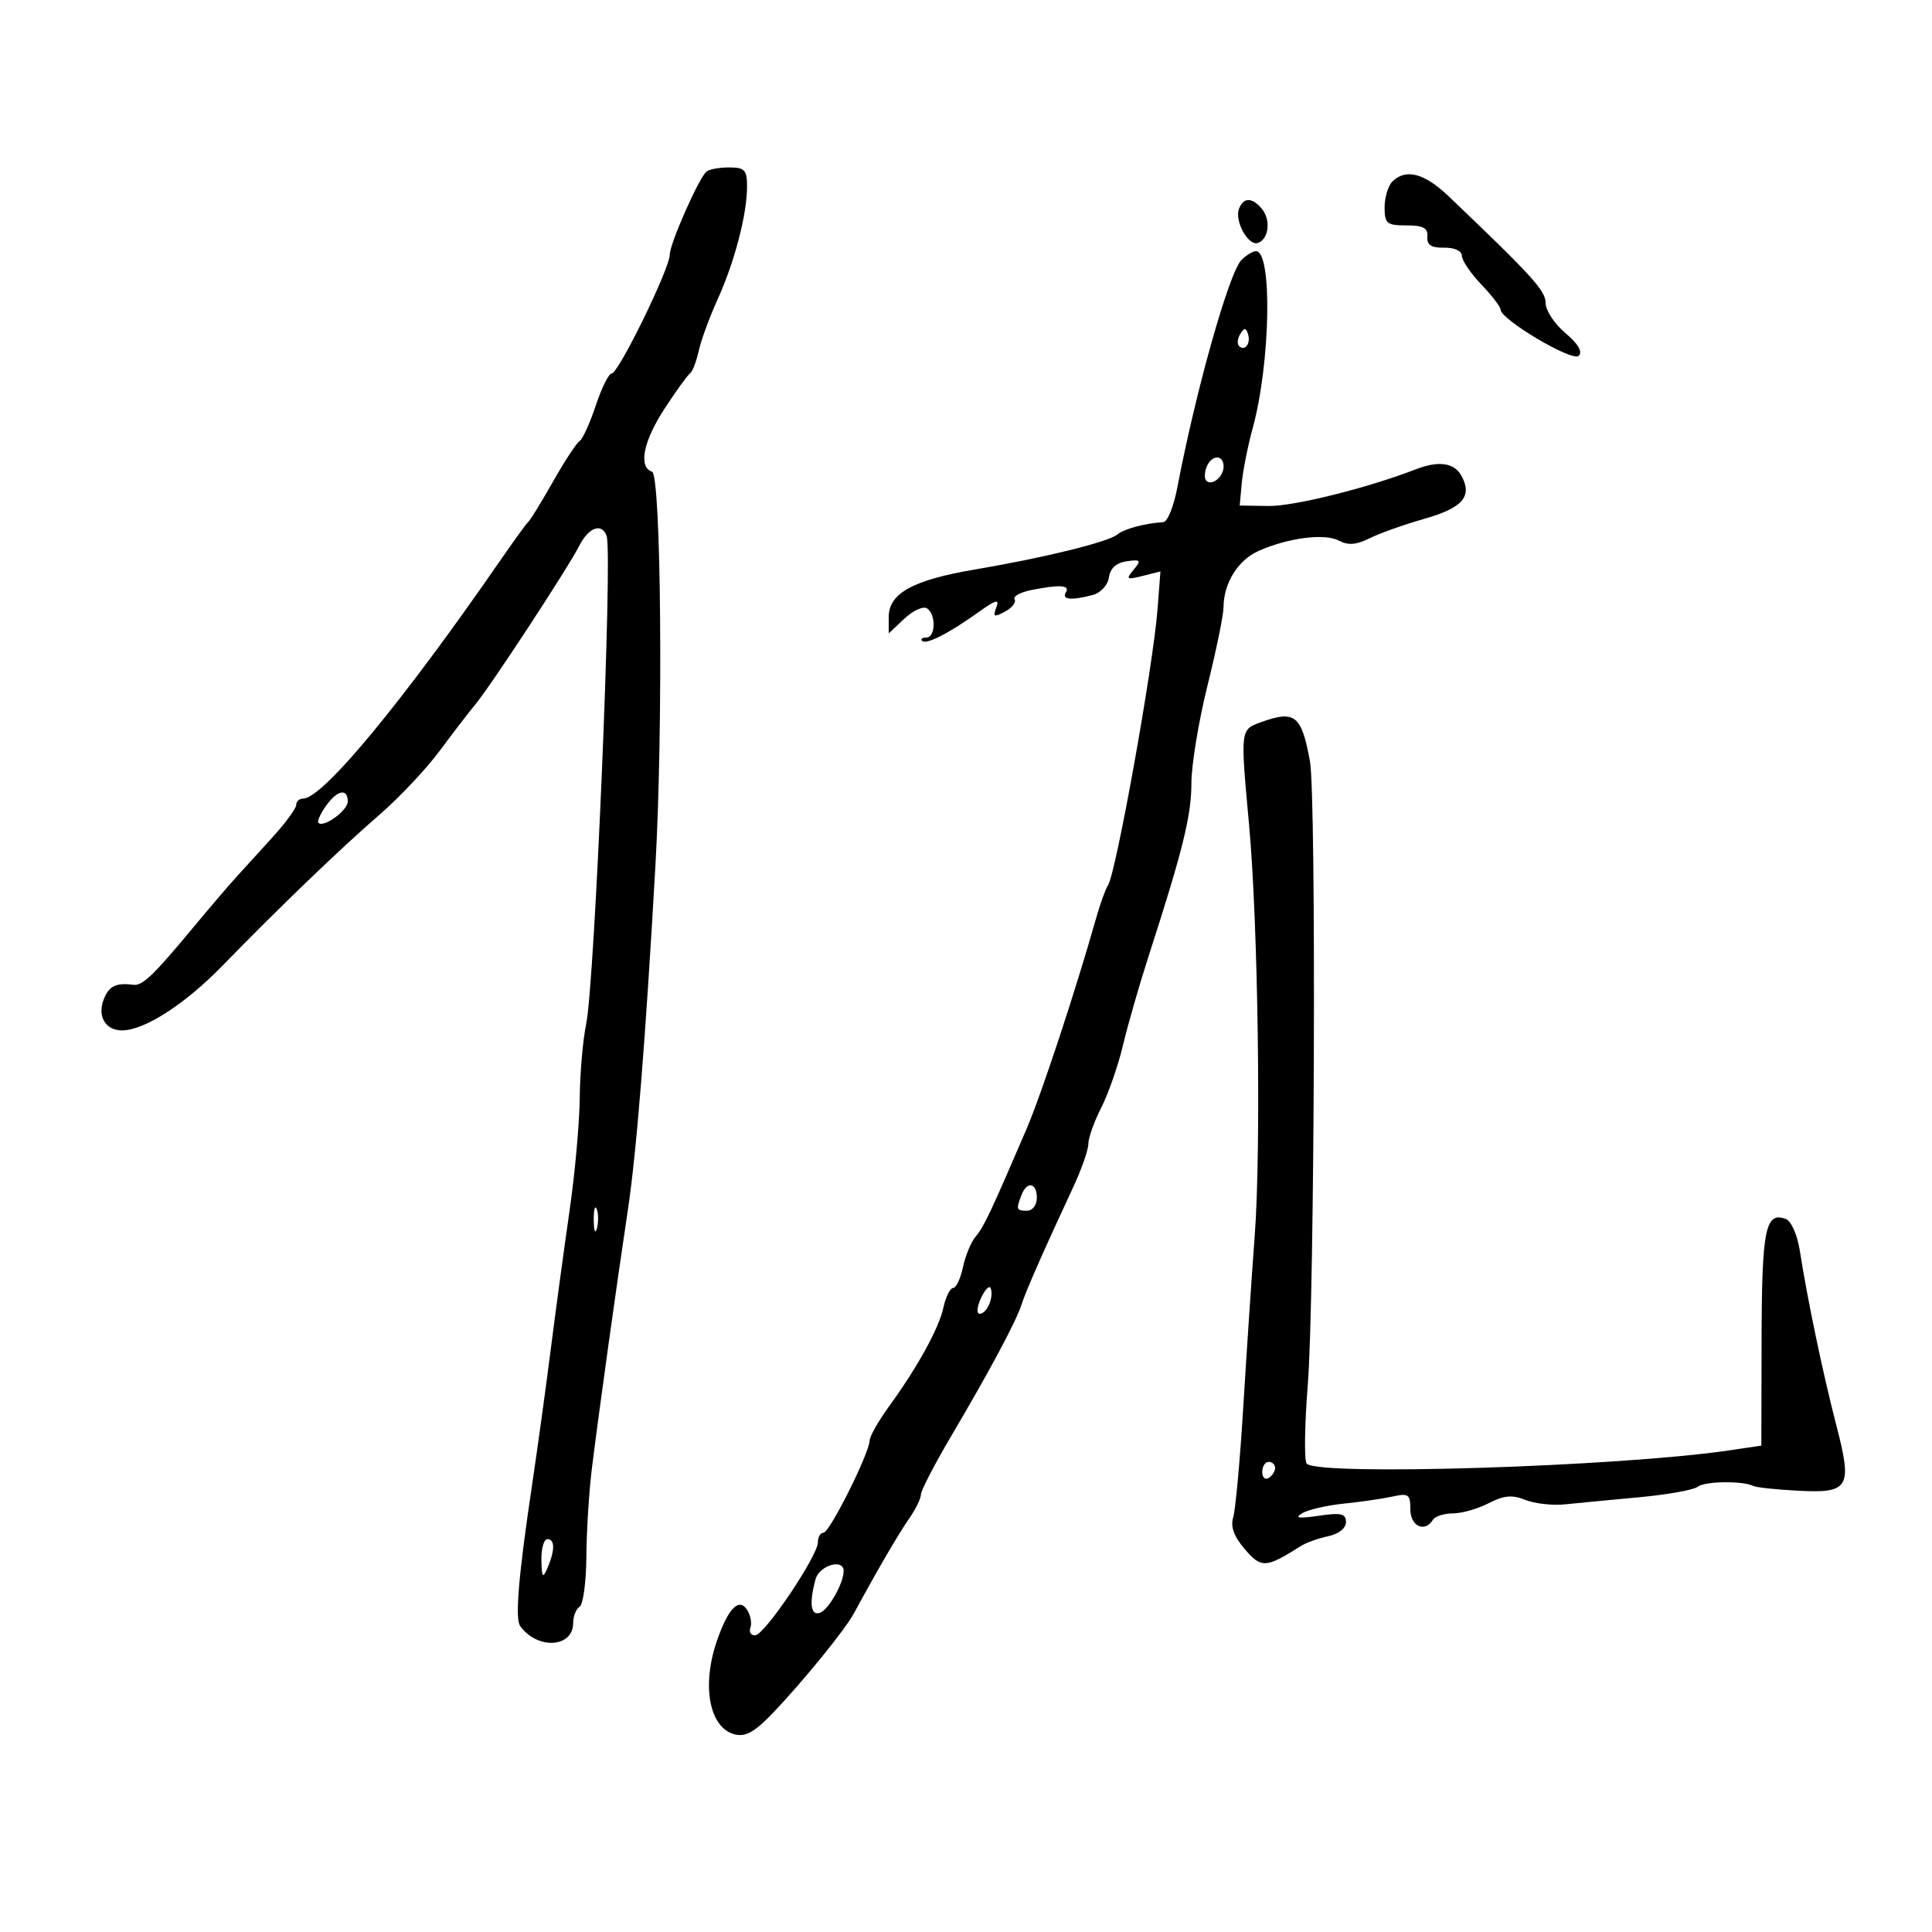 <svg xmlns="http://www.w3.org/2000/svg" width="300" height="300" viewBox="0 0 300 300" version="1.1">
	<path d="M 109.655 26.678 C 108.359 27.974, 104 37.886, 104 39.536 C 104 41.703, 96.035 58, 94.975 58 C 94.527 58, 93.415 60.245, 92.504 62.988 C 91.593 65.732, 90.459 68.216, 89.985 68.509 C 89.511 68.802, 87.662 71.620, 85.877 74.771 C 84.092 77.922, 82.376 80.725, 82.063 81 C 81.750 81.275, 79.787 83.975, 77.699 87 C 62.532 108.983, 50.105 124, 47.082 124 C 46.487 124, 46 124.442, 46 124.983 C 46 125.524, 44.313 127.819, 42.250 130.082 C 40.188 132.346, 37.600 135.190, 36.500 136.403 C 35.400 137.615, 32.475 141.045, 30 144.025 C 23.802 151.488, 22.123 153.096, 20.714 152.917 C 17.972 152.569, 16.893 153.113, 16.083 155.250 C 15.101 157.842, 16.396 160, 18.935 160 C 22.406 160, 28.686 155.964, 34.500 149.997 C 43.529 140.730, 52.858 131.761, 59 126.443 C 62.025 123.823, 66.198 119.390, 68.273 116.590 C 70.348 113.791, 72.823 110.570, 73.773 109.434 C 76.135 106.609, 88.235 88.145, 89.949 84.750 C 91.406 81.865, 93.496 81.128, 94.202 83.250 C 95.144 86.083, 92.352 152.590, 91.021 159 C 90.507 161.475, 90.058 166.650, 90.022 170.500 C 89.986 174.350, 89.274 182.225, 88.440 188 C 87.606 193.775, 86.294 203.450, 85.524 209.500 C 84.754 215.550, 83.452 225, 82.631 230.500 C 80.503 244.764, 79.947 251.352, 80.777 252.500 C 83.454 256.203, 89 255.872, 89 252.009 C 89 250.969, 89.450 249.840, 90 249.500 C 90.550 249.160, 91.023 245.646, 91.051 241.691 C 91.080 237.736, 91.466 231.575, 91.909 228 C 92.999 219.209, 95.730 199.599, 97.478 188 C 98.832 179.025, 100.225 161.656, 101.769 134.500 C 102.994 112.965, 102.662 73.721, 101.250 73.250 C 99.084 72.528, 99.884 68.520, 103.213 63.421 C 104.980 60.715, 106.745 58.270, 107.134 57.990 C 107.523 57.709, 108.136 56.134, 108.496 54.490 C 108.857 52.845, 110.174 49.250, 111.424 46.500 C 114.056 40.711, 116 33.270, 116 28.986 C 116 26.374, 115.645 26, 113.167 26 C 111.608 26, 110.028 26.305, 109.655 26.678 M 216.200 28.200 C 215.540 28.860, 215 30.660, 215 32.200 C 215 34.716, 215.344 35, 218.389 35 C 221.003 35, 221.746 35.400, 221.639 36.750 C 221.537 38.034, 222.232 38.490, 224.250 38.461 C 225.858 38.438, 227 38.960, 227 39.720 C 227 40.434, 228.350 42.431, 230 44.157 C 231.650 45.884, 233 47.636, 233 48.051 C 233 49.611, 244.169 56.231, 245.148 55.252 C 245.778 54.622, 245.042 53.372, 243.060 51.704 C 241.377 50.288, 240 48.190, 240 47.043 C 240 45.136, 237.969 42.903, 224.897 30.436 C 221.163 26.876, 218.268 26.132, 216.200 28.200 M 192.392 32.422 C 191.665 34.314, 193.823 38.226, 195.318 37.728 C 197.009 37.165, 197.375 34.157, 195.960 32.452 C 194.433 30.612, 193.091 30.600, 192.392 32.422 M 192.775 40.368 C 190.854 42.289, 185.693 60.602, 182.803 75.750 C 182.252 78.638, 181.283 81.033, 180.651 81.074 C 177.769 81.260, 174.559 82.121, 173.514 82.988 C 172.097 84.164, 162.130 86.615, 151.357 88.437 C 141.781 90.056, 138 92.137, 138 95.789 L 138 98.349 140.426 96.070 C 141.760 94.816, 143.335 94.089, 143.926 94.454 C 145.373 95.349, 145.299 99, 143.833 99 C 143.192 99, 142.900 99.233, 143.185 99.518 C 143.814 100.147, 147.345 98.347, 151.947 95.051 C 154.645 93.120, 155.227 92.966, 154.706 94.325 C 154.145 95.786, 154.348 95.884, 156.051 94.973 C 157.154 94.383, 157.826 93.527, 157.544 93.072 C 157.263 92.616, 158.431 91.964, 160.141 91.622 C 164.574 90.735, 166.210 90.851, 165.500 92 C 164.808 93.120, 166.406 93.266, 169.694 92.384 C 170.929 92.053, 172.021 90.858, 172.194 89.648 C 172.394 88.241, 173.346 87.381, 174.952 87.154 C 177.135 86.846, 177.253 86.990, 176.028 88.467 C 174.786 89.962, 174.924 90.057, 177.421 89.431 L 180.191 88.735 179.739 94.618 C 179.053 103.524, 173.282 135.658, 172.036 137.500 C 171.665 138.050, 170.850 140.300, 170.226 142.500 C 166.957 154.036, 161.712 169.923, 159.381 175.352 C 153.854 188.228, 152.759 190.544, 151.509 192 C 150.802 192.825, 149.912 194.963, 149.532 196.750 C 149.152 198.538, 148.463 200, 148 200 C 147.537 200, 146.860 201.362, 146.494 203.027 C 145.771 206.321, 142.521 212.218, 137.966 218.500 C 136.371 220.700, 135.051 223.042, 135.033 223.705 C 134.978 225.696, 128.816 238, 127.874 238 C 127.393 238, 127 238.668, 127 239.484 C 127 241.585, 118.751 253.845, 117.281 253.930 C 116.611 253.968, 116.269 253.438, 116.521 252.750 C 116.773 252.063, 116.552 250.829, 116.031 250.008 C 114.764 248.015, 113.098 249.690, 111.347 254.718 C 108.910 261.717, 110.129 268.278, 114.059 269.305 C 115.733 269.743, 117.152 268.968, 119.886 266.122 C 124.543 261.274, 131.192 253.113, 132.595 250.522 C 136.188 243.887, 139.522 238.162, 141.143 235.846 C 142.164 234.386, 143 232.688, 143 232.073 C 143 231.457, 145.137 227.335, 147.750 222.911 C 153.706 212.825, 157.837 205.091, 158.651 202.500 C 159.278 200.503, 162.126 194.035, 166.621 184.400 C 167.929 181.596, 169 178.540, 169 177.610 C 169 176.681, 169.902 174.152, 171.004 171.992 C 172.107 169.831, 173.627 165.461, 174.383 162.281 C 175.139 159.102, 176.922 152.900, 178.344 148.500 C 183.660 132.063, 185 126.654, 185 121.642 C 185 118.811, 186.120 111.996, 187.488 106.498 C 188.857 100.999, 189.982 95.509, 189.988 94.297 C 190.008 90.542, 192.220 86.986, 195.428 85.551 C 199.991 83.509, 205.714 82.776, 207.912 83.953 C 209.327 84.710, 210.617 84.610, 212.676 83.582 C 214.229 82.807, 218.043 81.450, 221.151 80.567 C 227.111 78.872, 228.660 77.102, 226.961 73.928 C 225.843 71.838, 223.414 71.487, 219.797 72.892 C 212.433 75.753, 200.886 78.629, 197 78.569 L 192.500 78.500 192.822 75 C 192.999 73.075, 193.761 69.250, 194.515 66.500 C 197.279 56.418, 197.603 39, 195.026 39 C 194.540 39, 193.527 39.615, 192.775 40.368 M 192.583 51.866 C 192.152 52.563, 192.070 53.403, 192.400 53.733 C 193.295 54.628, 194.271 53.312, 193.787 51.862 C 193.449 50.846, 193.213 50.846, 192.583 51.866 M 187.345 72.543 C 187.019 73.392, 187.004 74.337, 187.310 74.643 C 188.186 75.519, 190 74.034, 190 72.441 C 190 70.522, 188.092 70.596, 187.345 72.543 M 195.750 112.162 C 192.588 113.317, 192.596 113.245, 193.955 128.076 C 195.359 143.408, 195.844 178.225, 194.841 191.735 C 194.360 198.206, 193.556 210.250, 193.053 218.500 C 192.550 226.750, 191.848 234.446, 191.491 235.603 C 191.044 237.056, 191.605 238.592, 193.304 240.567 C 195.870 243.550, 196.549 243.511, 202 240.067 C 202.825 239.546, 204.738 238.859, 206.250 238.541 C 207.871 238.200, 209 237.301, 209 236.353 C 209 235.029, 208.248 234.855, 204.750 235.370 C 201.649 235.827, 200.957 235.722, 202.191 234.981 C 203.122 234.423, 206.047 233.747, 208.691 233.478 C 211.336 233.210, 214.738 232.715, 216.250 232.379 C 218.705 231.832, 219 232.047, 219 234.383 C 219 237.001, 221.241 238.036, 222.500 236 C 222.840 235.450, 224.239 235, 225.609 235 C 226.979 235, 229.473 234.290, 231.152 233.421 C 233.515 232.199, 234.804 232.082, 236.853 232.902 C 238.309 233.484, 241.075 233.797, 243 233.596 C 244.925 233.396, 250.100 232.900, 254.500 232.496 C 258.900 232.091, 263.010 231.353, 263.632 230.855 C 264.716 229.989, 270.659 229.915, 272.272 230.747 C 272.697 230.966, 275.718 231.290, 278.987 231.467 C 287.178 231.911, 287.675 231.090, 285.139 221.301 C 283.049 213.233, 280.639 201.702, 279.471 194.180 C 279.103 191.805, 278.140 189.607, 277.333 189.298 C 274.139 188.072, 273.579 190.798, 273.539 207.749 L 273.500 224.475 268.500 225.214 C 251.389 227.743, 204.765 229.210, 202.909 227.279 C 202.498 226.850, 202.572 221.325, 203.075 215 C 204.136 201.648, 204.405 123.744, 203.410 118.228 C 202.112 111.040, 201.074 110.218, 195.750 112.162 M 50.580 125.190 C 49.736 126.394, 49.222 127.555, 49.437 127.771 C 50.250 128.584, 54 125.867, 54 124.465 C 54 122.324, 52.341 122.676, 50.580 125.190 M 158.607 185.582 C 157.749 187.817, 157.817 188, 159.500 188 C 160.333 188, 161 187.111, 161 186 C 161 183.616, 159.464 183.347, 158.607 185.582 M 92.195 189.500 C 92.215 191.150, 92.439 191.704, 92.693 190.731 C 92.947 189.758, 92.930 188.408, 92.656 187.731 C 92.382 187.054, 92.175 187.850, 92.195 189.500 M 152.344 201.533 C 151.698 202.912, 151.601 204, 152.125 204 C 153.237 204, 154.334 201.488, 153.844 200.066 C 153.655 199.516, 152.980 200.176, 152.344 201.533 M 196 228.559 C 196 229.416, 196.450 229.840, 197 229.500 C 197.550 229.160, 198 228.459, 198 227.941 C 198 227.423, 197.550 227, 197 227 C 196.450 227, 196 227.702, 196 228.559 M 84.070 242.250 C 84.129 244.974, 84.280 245.176, 85 243.500 C 86.187 240.737, 86.187 239, 85 239 C 84.450 239, 84.032 240.463, 84.070 242.250 M 126.630 245.250 C 125.617 249.032, 125.893 250.978, 127.365 250.414 C 128.706 249.899, 131 245.822, 131 243.953 C 131 241.944, 127.215 243.068, 126.630 245.250" stroke="none" fill="black" fill-rule="evenodd"/>
</svg>